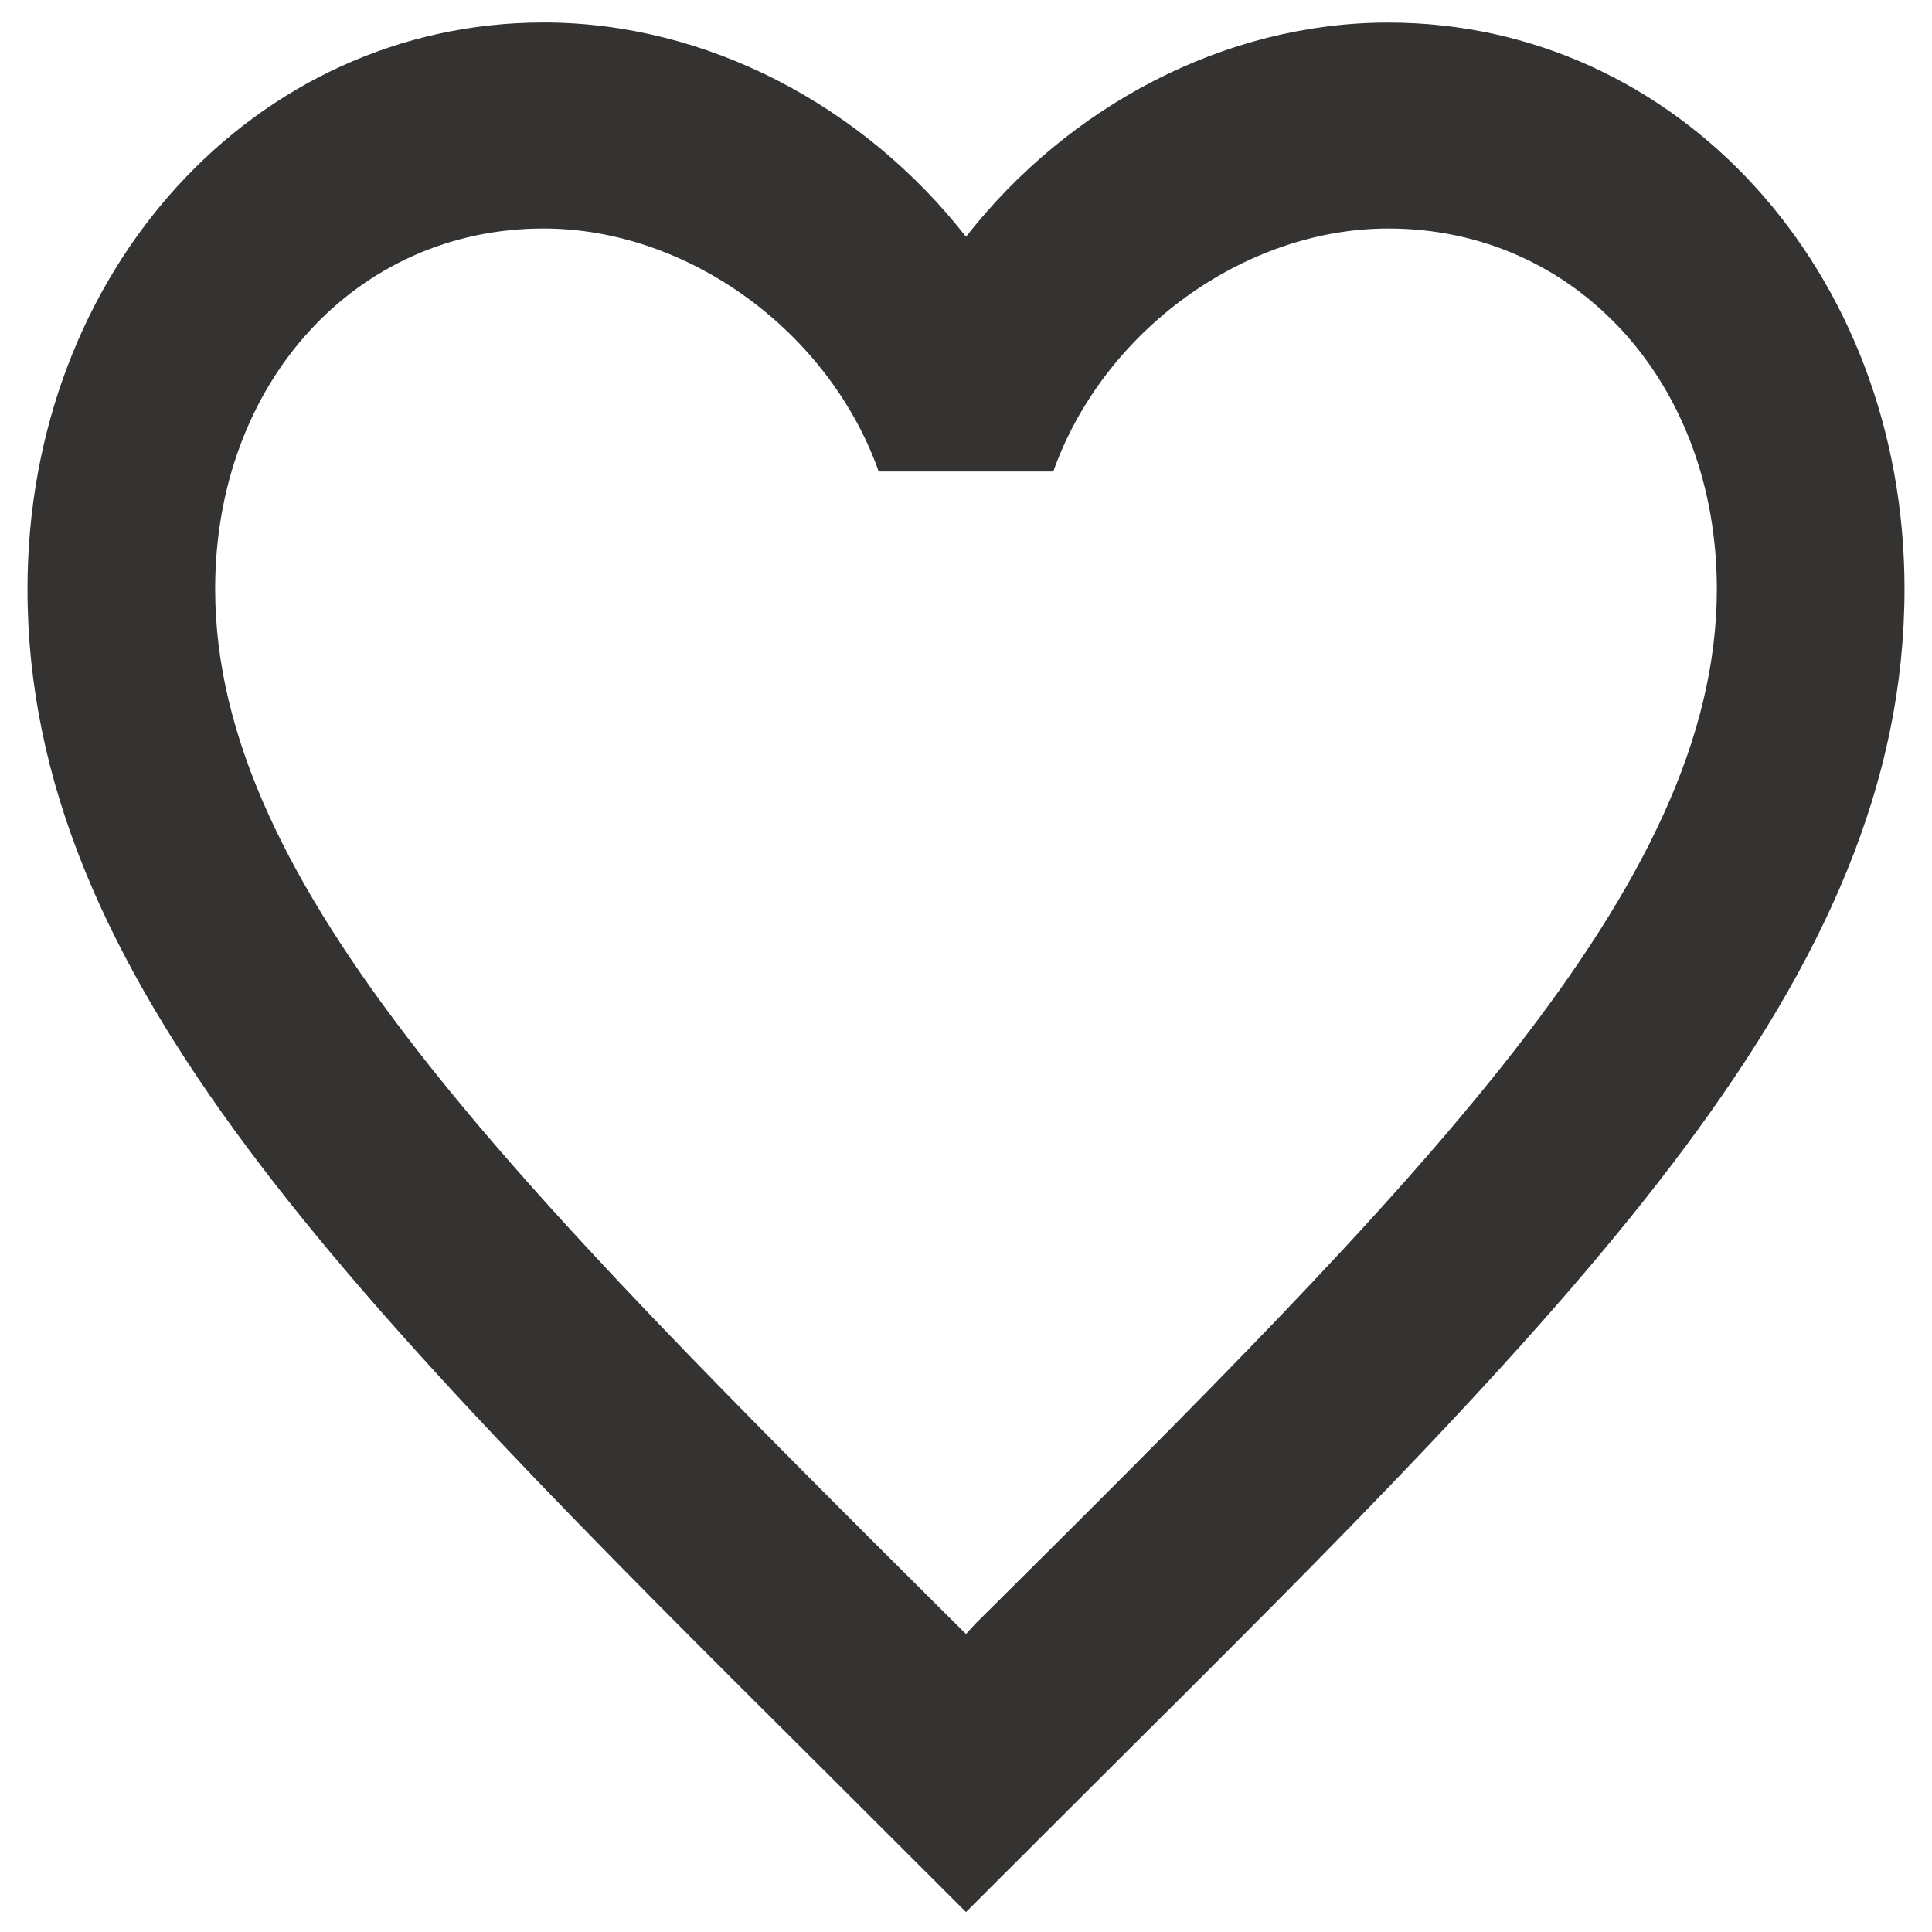 <svg width="22" height="22" fill="none" xmlns="http://www.w3.org/2000/svg"><path d="m11.107 18.49-.107.117-.118-.117C5.806 13.436 2.45 10.094 2.45 6.706c0-2.345 1.603-4.104 3.74-4.104 1.646 0 3.25 1.172 3.816 2.767h1.988c.566-1.595 2.17-2.767 3.815-2.767 2.138 0 3.741 1.759 3.741 4.104 0 3.388-3.356 6.73-8.443 11.784ZM15.809.257c-1.86 0-3.644.95-4.809 2.439C9.835 1.206 8.05.256 6.19.256 2.9.257.313 3.084.313 6.707c0 4.42 3.634 8.043 9.138 13.519L11 21.773l1.55-1.548c5.504-5.476 9.137-9.099 9.137-13.52 0-3.622-2.586-6.448-5.878-6.448Z" fill="#1E1D1B" fill-opacity=".9"/></svg>